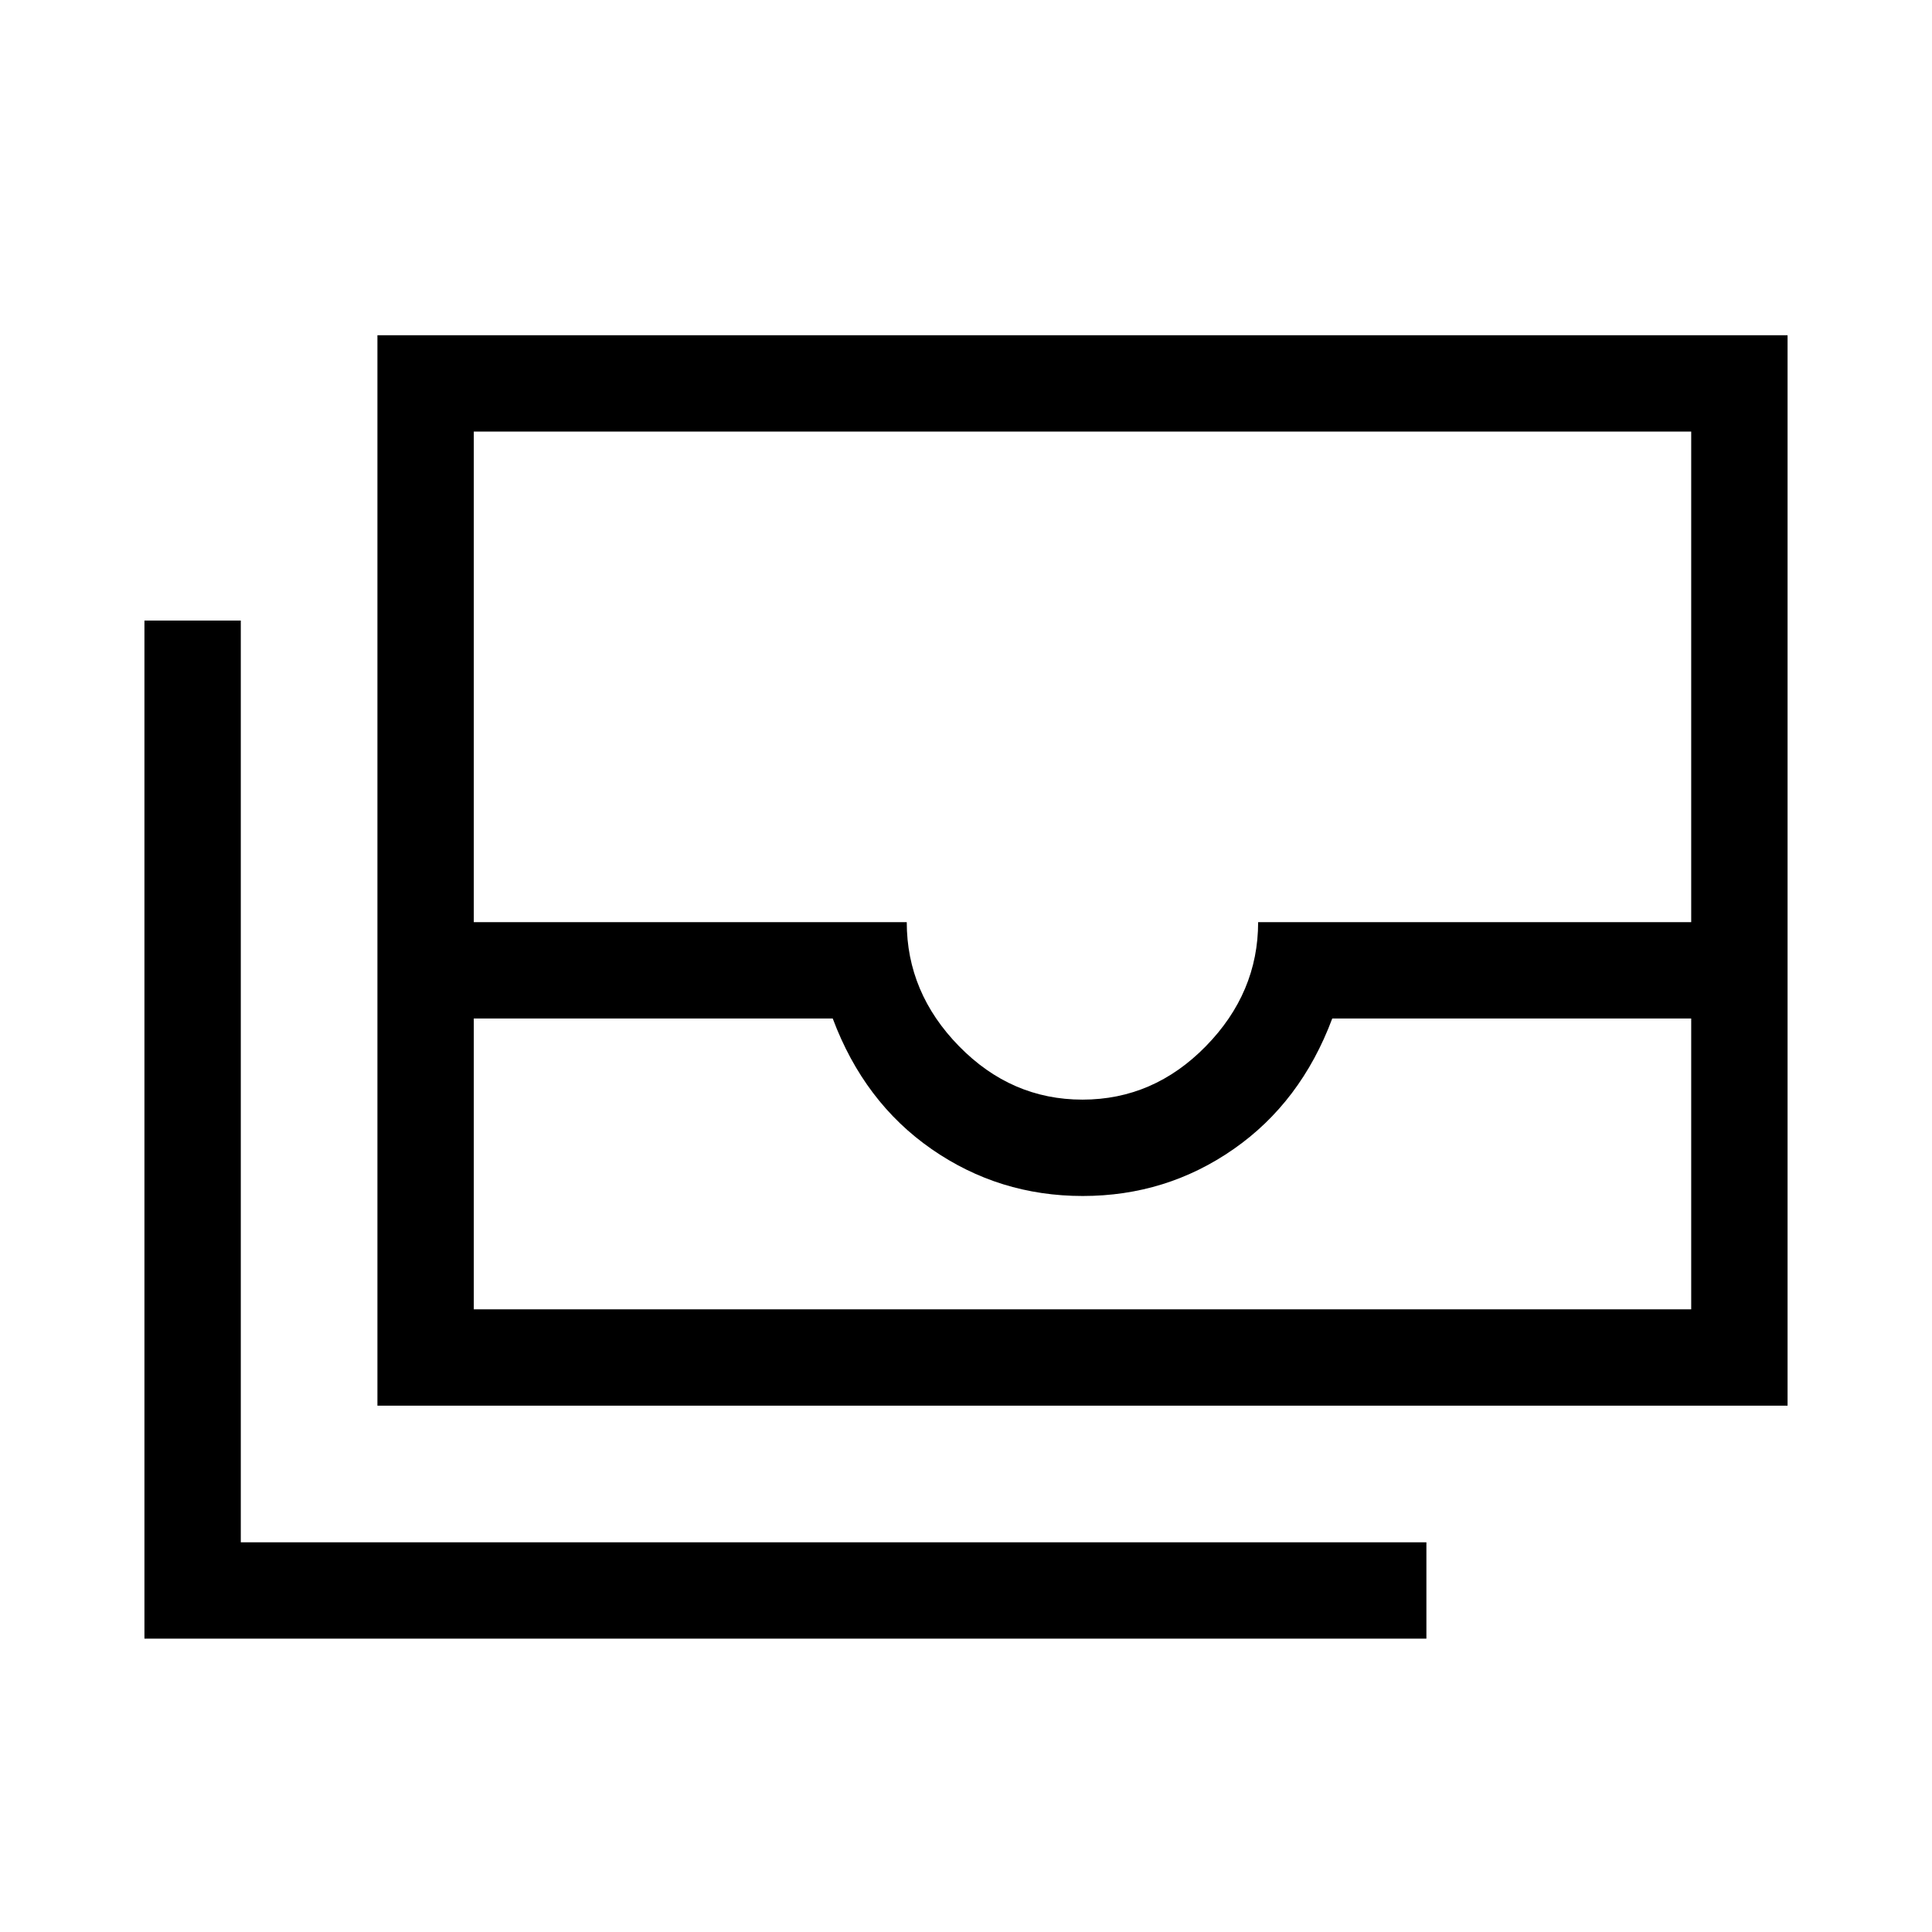 <svg xmlns="http://www.w3.org/2000/svg" height="40" viewBox="0 -960 960 960" width="40"><path d="M187.54-261.53v-531.89h700.69v531.89H187.54Zm47.88-192.38v144.5h604.93v-144.5H661.99q-15.58 41.62-49.03 64.9-33.44 23.29-74.96 23.29-41.53 0-75.08-23.29-33.56-23.28-49.14-64.9H235.42Zm302.44 40.31q35.34 0 61.32-26.54 25.98-26.54 25.98-61.65h215.19v-243.75H235.42v243.75h215.14q0 35.11 25.98 61.65t61.32 26.54Zm170.91 267.84h-637v-505.89h47.88v458.01h589.12v47.88ZM235.42-309.41H840.35 235.42Z"/></svg>